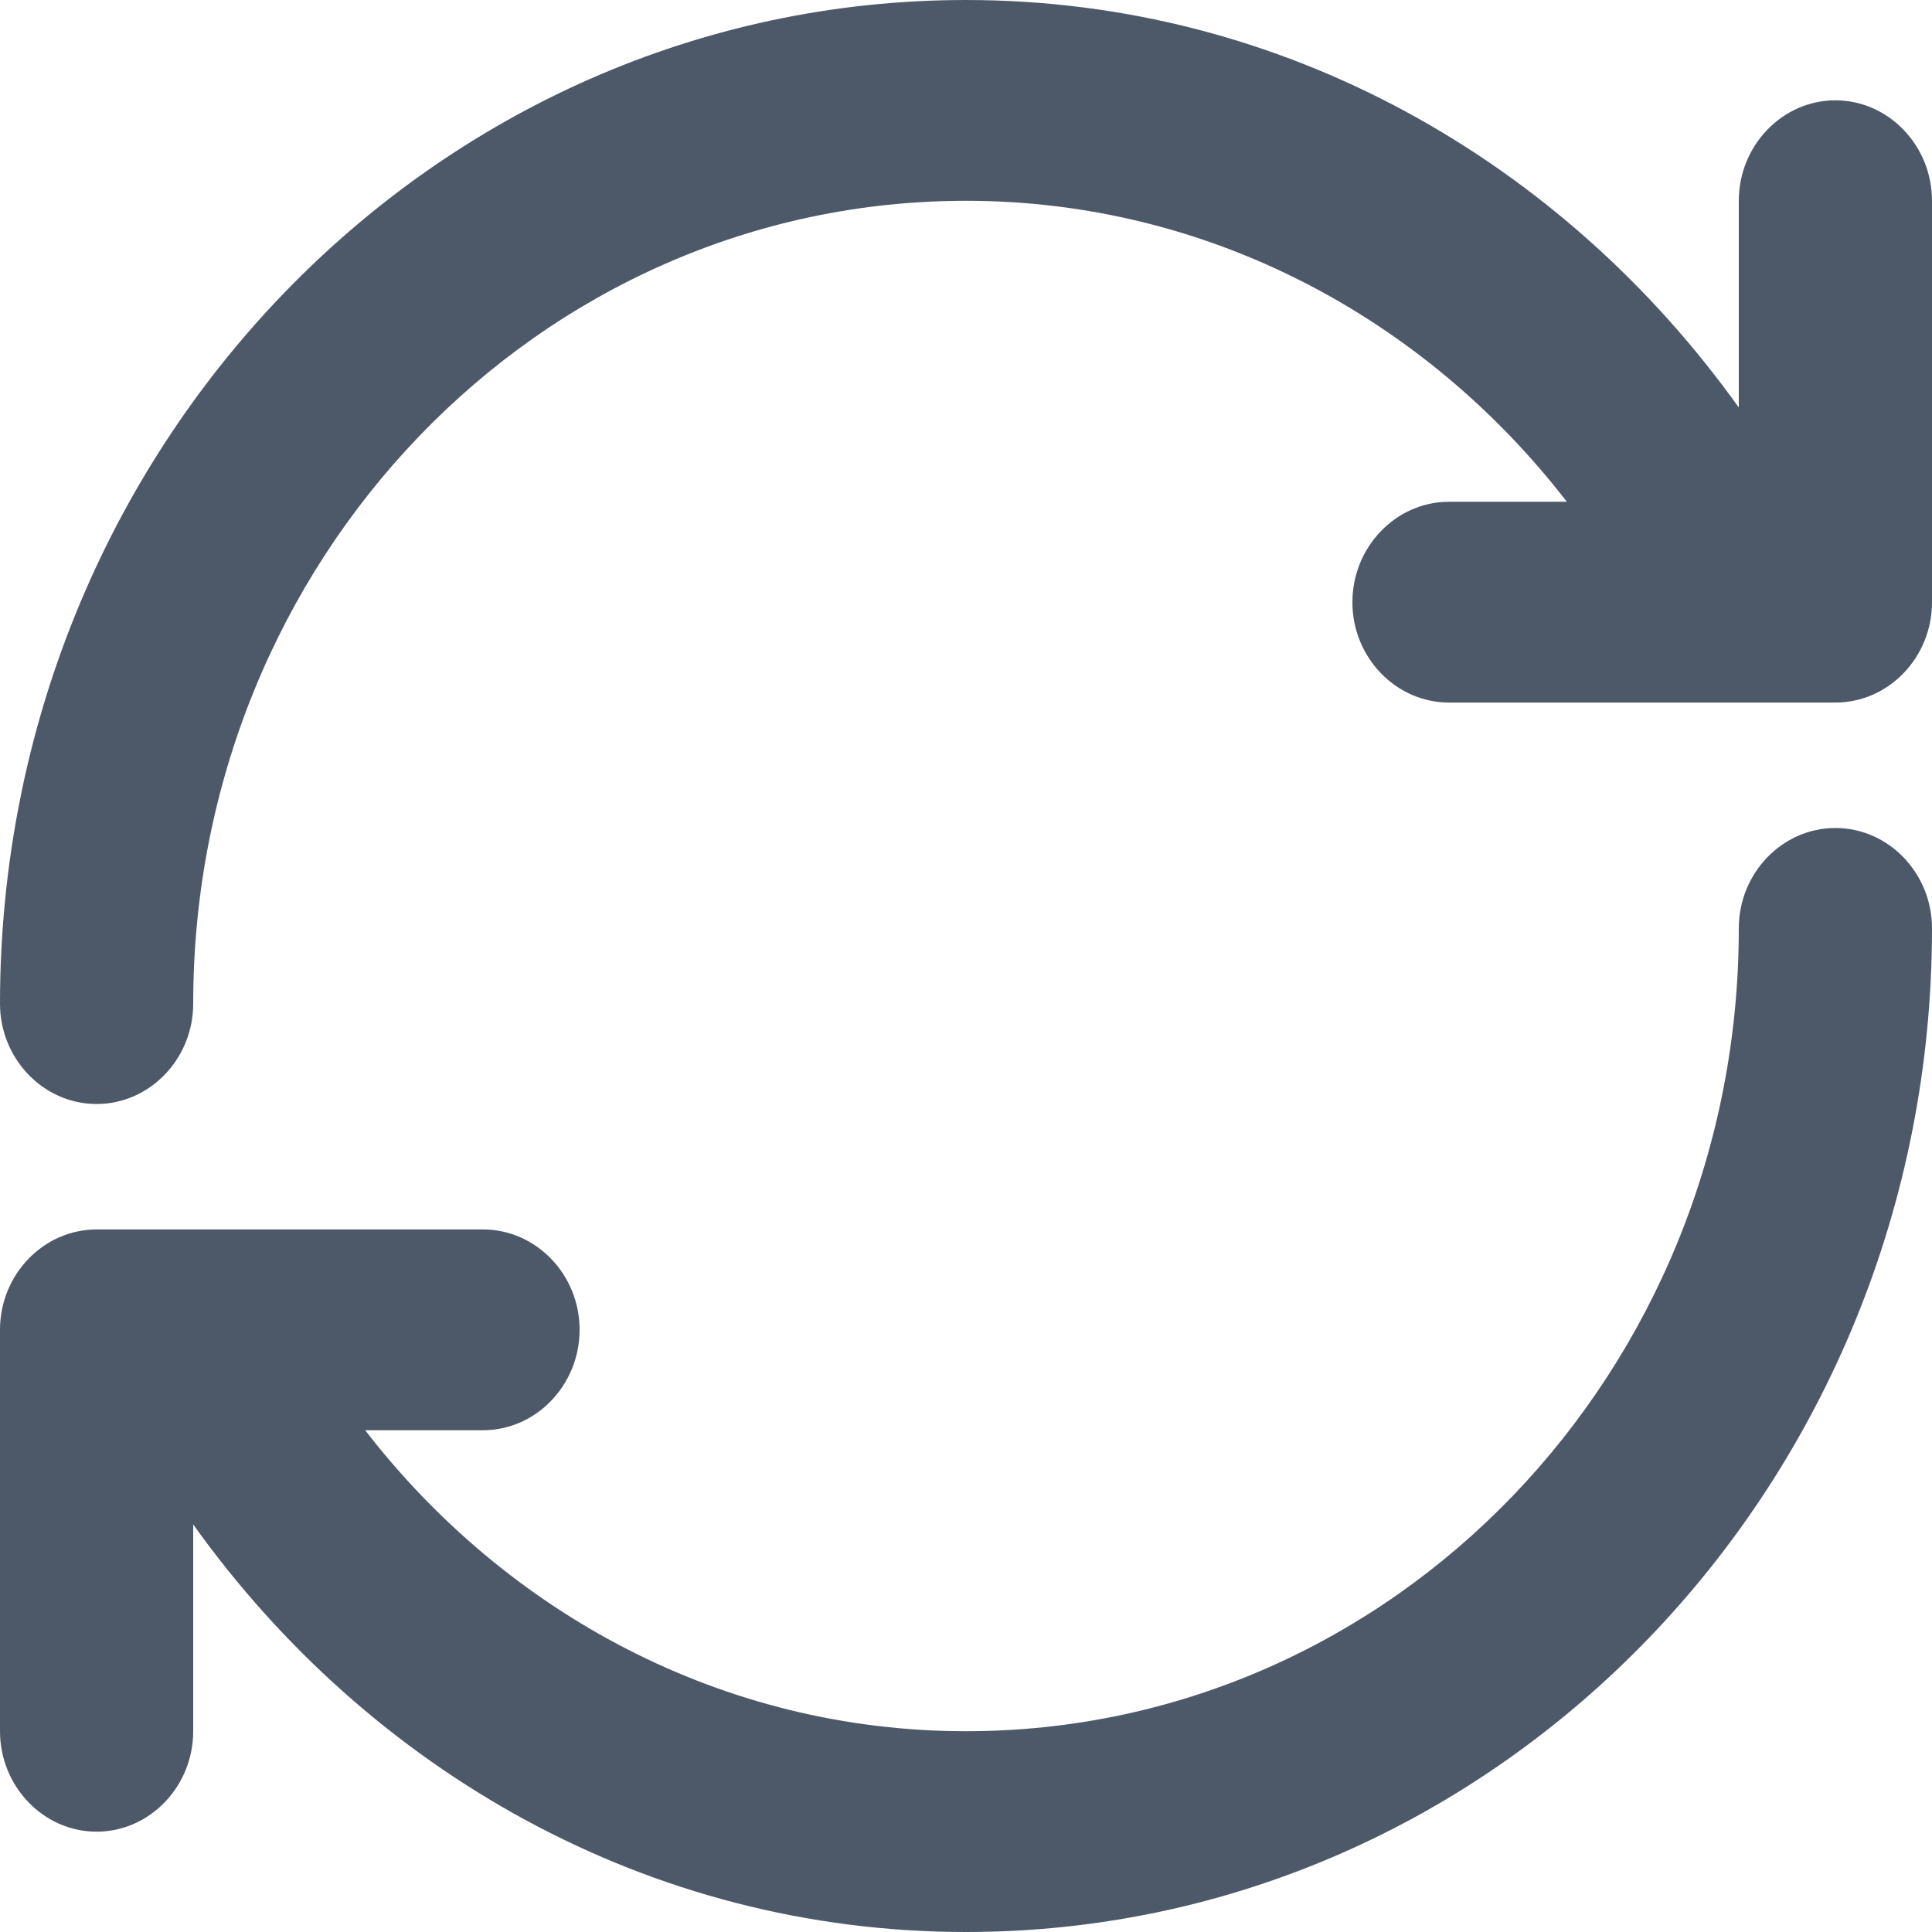 <?xml version="1.0" encoding="UTF-8"?>
<svg width="14px" height="14px" viewBox="0 0 14 14" version="1.1" xmlns="http://www.w3.org/2000/svg" xmlns:xlink="http://www.w3.org/1999/xlink">
    <!-- Generator: Sketch 59 (86127) - https://sketch.com -->
    <title>HDL/Icon/Standard/refresh</title>
    <desc>Created with Sketch.</desc>
    <g id="Colors" stroke="none" stroke-width="1" fill="none" fill-rule="evenodd">
        <g id="Main-Icons" transform="translate(-623, -1300)" fill="#4D5969">
            <g id="Refresh" transform="translate(602, 1282)">
                <g id="HDL/Icon/Standard/refresh" transform="translate(21, 18)">
                    <path d="M13.3,0.727 C12.915,0.727 12.6,1.055 12.6,1.455 L12.6,2.953 C11.326,1.171 9.303,0 7,0 C3.136,0 0,3.258 0,7.273 C0,7.673 0.315,8 0.7,8 C1.085,8 1.4,7.673 1.4,7.273 C1.4,4.058 3.906,1.455 7,1.455 C8.764,1.455 10.332,2.313 11.354,3.636 L10.5,3.636 C10.115,3.636 9.8,3.964 9.8,4.364 C9.8,4.764 10.115,5.091 10.5,5.091 L13.3,5.091 C13.685,5.091 14,4.764 14,4.364 L14,1.455 C14,1.055 13.685,0.727 13.3,0.727 Z M13.3,6 C12.915,6 12.6,6.327 12.6,6.727 C12.6,9.942 10.094,12.545 7,12.545 C5.236,12.545 3.668,11.687 2.646,10.364 L3.5,10.364 C3.885,10.364 4.2,10.036 4.2,9.636 C4.2,9.236 3.885,8.909 3.5,8.909 L0.7,8.909 C0.315,8.909 0,9.236 0,9.636 L0,12.545 C0,12.945 0.315,13.273 0.7,13.273 C1.085,13.273 1.4,12.945 1.4,12.545 L1.4,11.047 C2.674,12.829 4.697,14 7,14 C10.864,14 14,10.742 14,6.727 C14,6.327 13.685,6 13.3,6 Z" id="Shape"></path>
                </g>
            </g>
        </g>
    </g>
</svg>